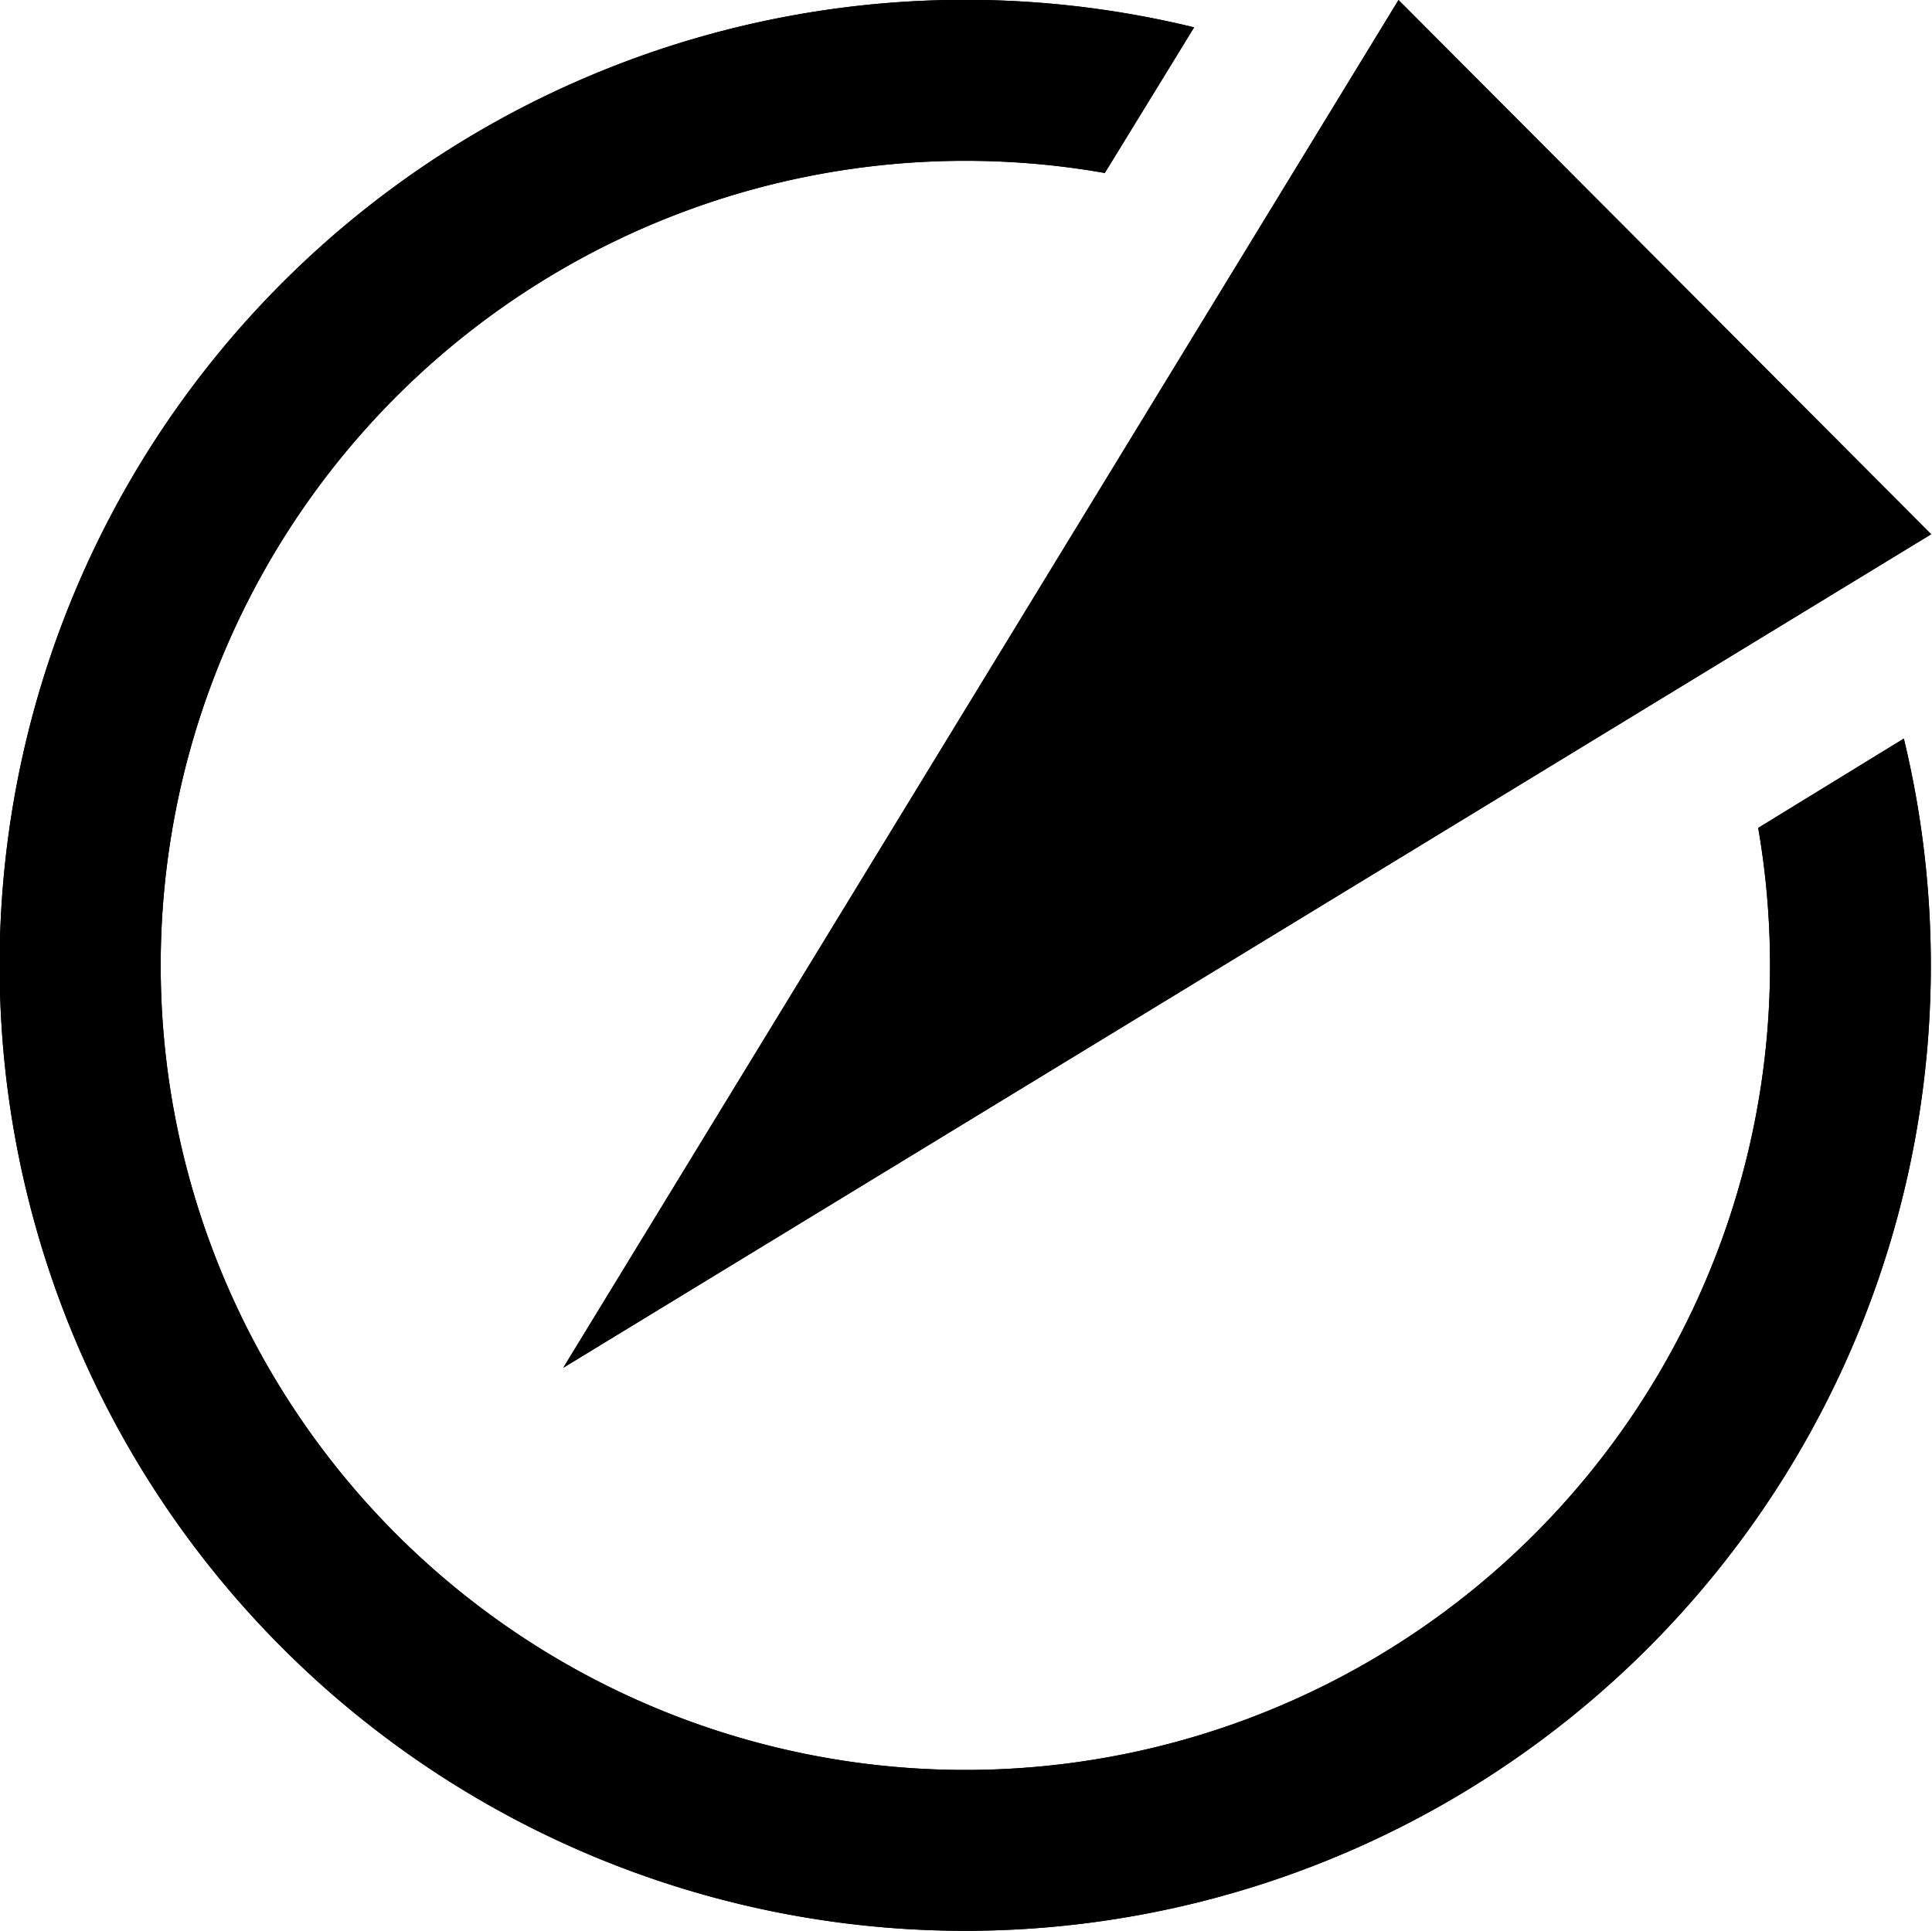 <svg xmlns="http://www.w3.org/2000/svg" width="24.01" height="24" viewBox="0 0 24.01 24">
  <title>spot-shadow</title>
  <path class="a" d="M14.84.34,13.73,2.15h0a10,10,0,1,0,8.12,8.14l1.81-1.11A12,12,0,1,1,14.84.34ZM7,17,17.38,0,24,6.64Z"/>
  <path class="a" d="M14.84.34,13.73,2.15h0a10,10,0,1,0,8.12,8.14l1.81-1.11A12,12,0,1,1,14.84.34ZM7,17,17.38,0,24,6.64Z"/>
</svg>
